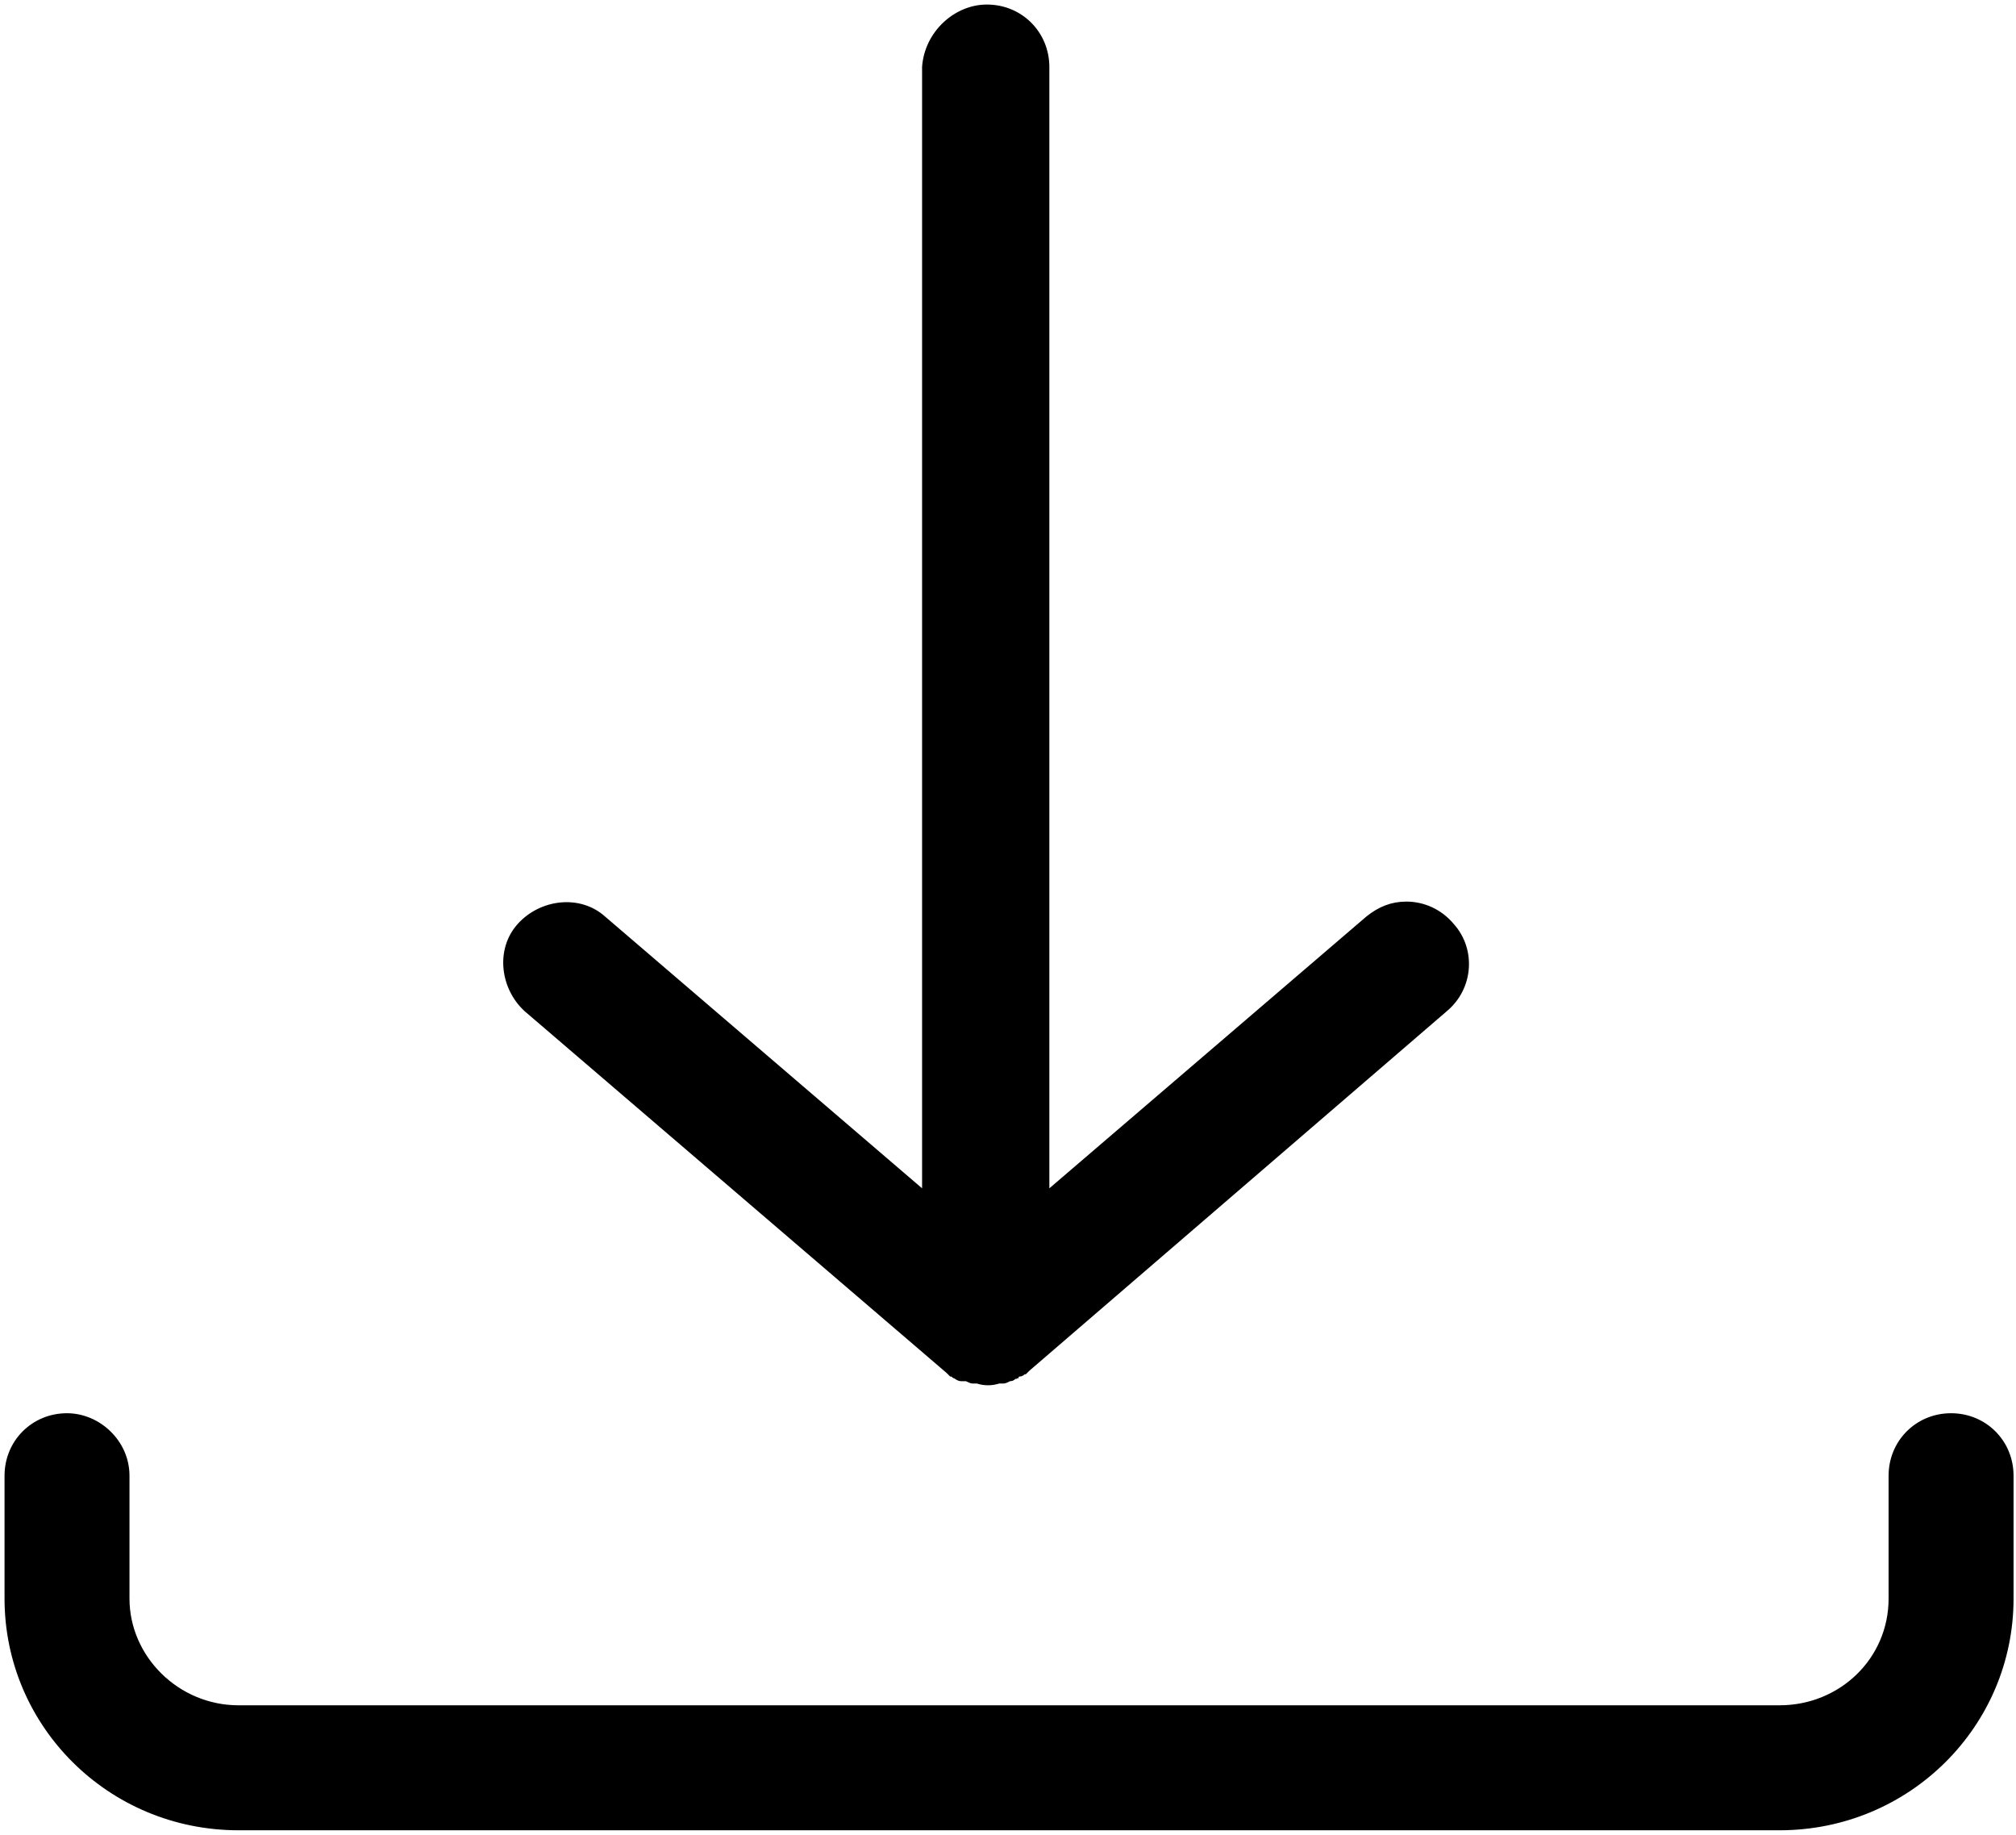 <svg width="222" height="202" viewBox="0 0 222 202" fill="none" xmlns="http://www.w3.org/2000/svg">
<path d="M7.38 155.836C3.669 155.836 0.75 158.755 0.75 162.466V175.991C0.75 189.911 12.092 201.25 26.264 201.25H195.966C210.138 201.25 221.48 189.911 221.48 175.991V162.466C221.48 158.755 218.561 155.836 214.85 155.836C211.139 155.836 208.22 158.755 208.22 162.466V175.991C208.22 182.737 202.725 187.99 195.966 187.99H26.264C19.508 187.99 14.009 182.485 14.009 175.991V162.466C14.009 158.749 10.829 155.836 7.38 155.836Z" fill="black" stroke="black" stroke-width="0.5"/>
<path d="M105.377 151.643C105.326 151.609 105.283 151.575 105.25 151.548C105.085 151.517 104.986 151.418 104.93 151.362L104.925 151.356C104.869 151.301 104.864 151.301 104.851 151.302C104.849 151.302 104.848 151.302 104.846 151.302H104.743L104.669 151.229L104.421 150.98L57.984 111.177L57.984 111.177L57.979 111.173C55.341 108.798 54.792 104.558 57.195 101.888C59.569 99.251 63.807 98.701 66.477 101.102L101.789 131.369V7.38V7.371L101.79 7.362C102.054 3.662 105.222 0.75 108.674 0.75C112.385 0.75 115.304 3.669 115.304 7.38V131.369L150.618 101.1L150.618 101.1L150.624 101.095C151.937 100.045 153.267 99.509 154.864 99.509C156.721 99.509 158.577 100.304 159.901 101.892C162.29 104.55 162.021 108.793 159.107 111.179C159.107 111.179 159.106 111.18 159.105 111.181L113.183 150.725L112.934 150.974L112.861 151.047H112.757C112.755 151.047 112.754 151.047 112.752 151.047C112.739 151.046 112.734 151.046 112.679 151.101L112.674 151.106C112.606 151.174 112.478 151.302 112.247 151.302C112.194 151.302 112.118 151.332 112.035 151.388C111.997 151.413 111.965 151.438 111.943 151.457C111.932 151.467 111.924 151.474 111.918 151.479L111.913 151.484L111.913 151.484L111.913 151.484L111.913 151.484L111.913 151.485L111.913 151.485L111.912 151.485L111.84 151.557H111.736C111.735 151.557 111.733 151.557 111.732 151.557C111.718 151.557 111.713 151.556 111.658 151.612L111.653 151.617C111.585 151.685 111.458 151.812 111.226 151.812C111.169 151.812 111.097 151.843 110.955 151.914C110.949 151.917 110.943 151.919 110.937 151.922C110.823 151.98 110.649 152.068 110.46 152.068H110.459H110.457H110.456H110.455H110.453H110.452H110.45H110.449H110.447H110.446H110.444H110.443H110.441H110.44H110.439H110.437H110.436H110.434H110.433H110.432H110.43H110.429H110.428H110.426H110.425H110.423H110.422H110.421H110.419H110.418H110.417H110.415H110.414H110.413H110.412H110.41H110.409H110.408H110.406H110.405H110.404H110.403H110.401H110.4H110.399H110.397H110.396H110.395H110.394H110.393H110.391H110.39H110.389H110.388H110.386H110.385H110.384H110.383H110.382H110.38H110.379H110.378H110.377H110.376H110.375H110.373H110.372H110.371H110.37H110.369H110.368H110.367H110.365H110.364H110.363H110.362H110.361H110.36H110.359H110.358H110.356H110.355H110.354H110.353H110.352H110.351H110.35H110.349H110.348H110.347H110.346H110.345H110.344H110.343H110.341H110.34H110.339H110.338H110.337H110.336H110.335H110.334H110.333H110.332H110.331H110.33H110.329H110.328H110.327H110.326H110.325H110.324H110.323H110.322H110.321H110.32H110.319H110.318H110.317H110.316H110.316H110.315H110.314H110.313H110.312H110.311H110.31H110.309H110.308H110.307H110.306H110.305H110.304H110.303H110.302H110.302H110.301H110.3H110.299H110.298H110.297H110.296H110.295H110.294H110.293H110.293H110.292H110.291H110.29H110.289H110.288H110.287H110.286H110.286H110.285H110.284H110.283H110.282H110.281H110.28H110.28H110.279H110.278H110.277H110.276H110.275H110.274H110.274H110.273H110.272H110.271H110.27H110.269H110.269H110.268H110.267H110.266H110.265H110.265H110.264H110.263H110.262H110.261H110.261H110.26H110.259H110.258H110.257H110.256H110.256H110.255H110.254H110.253H110.253H110.252H110.251H110.25H110.249H110.249H110.248H110.247H110.246H110.245H110.245H110.244H110.243H110.242H110.242H110.241H110.24H110.239H110.238H110.238H110.237H110.236H110.235H110.235H110.234H110.233H110.232H110.232H110.231H110.23H110.229H110.229H110.228H110.227H110.226H110.226H110.225H110.224H110.223H110.222H110.222H110.221H110.22H110.219H110.219H110.218H110.217H110.216H110.216H110.215H110.214H110.213H110.213H110.212H110.211H110.21H110.21H110.209H110.208H110.207H110.207H110.206H110.205H110.205H110.204H110.203H110.202H110.202H110.201H110.2H110.199H110.199H110.198H110.197H110.196H110.196H110.195H110.194H110.193H110.193H110.192H110.191H110.19H110.19H110.189H110.188H110.187H110.187H110.186H110.185H110.184H110.183H110.183H110.182H110.181H110.18H110.18H110.179H110.178H110.177H110.177H110.176H110.175H110.174H110.174H110.173H110.172H110.171H110.17H110.17H110.169H110.168H110.167H110.167H110.166H110.165H110.164H110.163H110.163H110.162H110.161H110.16H110.16H110.159H110.158H110.157H110.156H110.156H110.155H110.154H110.153H110.152H110.152H110.151H110.15H110.149H110.148H110.148H110.147H110.146H110.145H110.144H110.143H110.143H110.142H110.141H110.14H110.139H110.139H110.138H110.137H110.136H110.135H110.134H110.134H110.133H110.132H110.131H110.13H110.129H110.128H110.128H110.127H110.126H110.125H110.124H110.123H110.122H110.121H110.121H110.12H110.119H110.118H110.117H110.116H110.115H110.114H110.113H110.113H110.112H110.111H110.11H110.109H110.108H110.107H110.106H110.105H110.104H110.103H110.103H110.102H110.101H110.1H110.099H110.098H110.097H110.096H110.095H110.094H110.093H110.092H110.091H110.09H110.089H110.088H110.087H110.086H110.085H110.084H110.083H110.082H110.081H110.08H110.079H110.078H110.077H110.076H110.075H110.074H110.073H110.072H110.071H110.07H110.069H110.068H110.067H110.066H110.065H110.064H110.063H110.062H110.061H110.059H110.058H110.057H110.056H110.055H110.054H110.053H110.052H110.051H110.05H110.049H110.047H110.046H110.045H110.044H110.043H110.042H110.041H110.039H110.038H110.037H110.036H110.035H110.034H110.032H110.031H110.03H110.029H110.028H110.027H110.025H110.024H110.023H110.022H110.02H110.019H110.018H110.017H110.016H110.014H110.013H110.012H110.011H110.009H110.008H110.007H110.005H110.004H110.003H110.002H110H109.999H109.998H109.996H109.995H109.994H109.992H109.991H109.99C109.199 152.323 108.404 152.323 107.613 152.068H107.612H107.611H107.61H107.608H107.607H107.606H107.604H107.603H107.602H107.601H107.599H107.598H107.597H107.595H107.594H107.593H107.592H107.59H107.589H107.588H107.587H107.585H107.584H107.583H107.582H107.581H107.579H107.578H107.577H107.576H107.575H107.573H107.572H107.571H107.57H107.569H107.567H107.566H107.565H107.564H107.563H107.562H107.561H107.559H107.558H107.557H107.556H107.555H107.554H107.553H107.552H107.55H107.549H107.548H107.547H107.546H107.545H107.544H107.543H107.542H107.541H107.54H107.539H107.538H107.536H107.535H107.534H107.533H107.532H107.531H107.53H107.529H107.528H107.527H107.526H107.525H107.524H107.523H107.522H107.521H107.52H107.519H107.518H107.517H107.516H107.515H107.514H107.513H107.512H107.511H107.51H107.509H107.508H107.507H107.507H107.506H107.505H107.504H107.503H107.502H107.501H107.5H107.499H107.498H107.497H107.496H107.495H107.494H107.494H107.493H107.492H107.491H107.49H107.489H107.488H107.487H107.486H107.485H107.485H107.484H107.483H107.482H107.481H107.48H107.479H107.478H107.478H107.477H107.476H107.475H107.474H107.473H107.472H107.472H107.471H107.47H107.469H107.468H107.467H107.467H107.466H107.465H107.464H107.463H107.462H107.462H107.461H107.46H107.459H107.458H107.457H107.457H107.456H107.455H107.454H107.453H107.453H107.452H107.451H107.45H107.449H107.449H107.448H107.447H107.446H107.445H107.445H107.444H107.443H107.442H107.441H107.441H107.44H107.439H107.438H107.438H107.437H107.436H107.435H107.434H107.434H107.433H107.432H107.431H107.431H107.43H107.429H107.428H107.428H107.427H107.426H107.425H107.424H107.424H107.423H107.422H107.421H107.421H107.42H107.419H107.418H107.418H107.417H107.416H107.415H107.415H107.414H107.413H107.412H107.412H107.411H107.41H107.409H107.409H107.408H107.407H107.406H107.406H107.405H107.404H107.403H107.403H107.402H107.401H107.4H107.4H107.399H107.398H107.397H107.397H107.396H107.395H107.394H107.394H107.393H107.392H107.391H107.391H107.39H107.389H107.388H107.388H107.387H107.386H107.385H107.385H107.384H107.383H107.382H107.382H107.381H107.38H107.379H107.379H107.378H107.377H107.376H107.376H107.375H107.374H107.373H107.373H107.372H107.371H107.37H107.37H107.369H107.368H107.367H107.366H107.366H107.365H107.364H107.363H107.363H107.362H107.361H107.36H107.36H107.359H107.358H107.357H107.356H107.356H107.355H107.354H107.353H107.352H107.352H107.351H107.35H107.349H107.349H107.348H107.347H107.346H107.345H107.345H107.344H107.343H107.342H107.341H107.34H107.34H107.339H107.338H107.337H107.336H107.336H107.335H107.334H107.333H107.332H107.331H107.331H107.33H107.329H107.328H107.327H107.326H107.326H107.325H107.324H107.323H107.322H107.321H107.32H107.32H107.319H107.318H107.317H107.316H107.315H107.314H107.314H107.313H107.312H107.311H107.31H107.309H107.308H107.307H107.306H107.305H107.305H107.304H107.303H107.302H107.301H107.3H107.299H107.298H107.297H107.296H107.295H107.294H107.294H107.293H107.292H107.291H107.29H107.289H107.288H107.287H107.286H107.285H107.284H107.283H107.282H107.281H107.28H107.279H107.278H107.277H107.276H107.275H107.274H107.273H107.272H107.271H107.27H107.269H107.268H107.267H107.266H107.265H107.264H107.263H107.262H107.261H107.26H107.259H107.258H107.257H107.256H107.255H107.253H107.252H107.251H107.25H107.249H107.248H107.247H107.246H107.245H107.244H107.243H107.241H107.24H107.239H107.238H107.237H107.236H107.235H107.233H107.232H107.231H107.23H107.229H107.228H107.227H107.225H107.224H107.223H107.222H107.221H107.219H107.218H107.217H107.216H107.215H107.213H107.212H107.211H107.21H107.208H107.207H107.206H107.205H107.203H107.202H107.201H107.2H107.198H107.197H107.196H107.194H107.193H107.192H107.191H107.189H107.188H107.187H107.185H107.184H107.183H107.181H107.18H107.179H107.177H107.176H107.174H107.173H107.172H107.17H107.169H107.168H107.166H107.165H107.163H107.162H107.16H107.159H107.158H107.156H107.155H107.153H107.152H107.15H107.149H107.147H107.146H107.144H107.143C106.955 152.068 106.78 151.98 106.666 151.922C106.66 151.919 106.654 151.917 106.648 151.914C106.506 151.843 106.434 151.812 106.377 151.812H106.377H106.377H106.377H106.377H106.377H106.377H106.377H106.377H106.377H106.377H106.377H106.377H106.377H106.376H106.376H106.376H106.376H106.376H106.376H106.376H106.376H106.375H106.375H106.375H106.375H106.375H106.375H106.374H106.374H106.374H106.374H106.374H106.373H106.373H106.373H106.373H106.373H106.372H106.372H106.372H106.372H106.371H106.371H106.371H106.371H106.37H106.37H106.37H106.369H106.369H106.369H106.369H106.368H106.368H106.368H106.367H106.367H106.367H106.366H106.366H106.366H106.365H106.365H106.364H106.364H106.364H106.363H106.363H106.363H106.362H106.362H106.361H106.361H106.361H106.36H106.36H106.359H106.359H106.358H106.358H106.357H106.357H106.357H106.356H106.356H106.355H106.355H106.354H106.354H106.353H106.353H106.352H106.352H106.351H106.351H106.35H106.35H106.349H106.348H106.348H106.347H106.347H106.346H106.346H106.345H106.345H106.344H106.343H106.343H106.342H106.342H106.341H106.34H106.34H106.339H106.339H106.338H106.337H106.337H106.336H106.335H106.335H106.334H106.334H106.333H106.332H106.332H106.331H106.33H106.33H106.329H106.328H106.327H106.327H106.326H106.325H106.325H106.324H106.323H106.323H106.322H106.321H106.32H106.32H106.319H106.318H106.317H106.317H106.316H106.315H106.314H106.314H106.313H106.312H106.311H106.31H106.31H106.309H106.308H106.307H106.306H106.306H106.305H106.304H106.303H106.302H106.302H106.301H106.3H106.299H106.298H106.297H106.296H106.296H106.295H106.294H106.293H106.292H106.291H106.29H106.289H106.289H106.288H106.287H106.286H106.285H106.284H106.283H106.282H106.281H106.28H106.28H106.279H106.278H106.277H106.276H106.275H106.274H106.273H106.272H106.271H106.27H106.269H106.268H106.267H106.266H106.265H106.264H106.263H106.262H106.261H106.26H106.259H106.258H106.257H106.256H106.255H106.254H106.253H106.252H106.251H106.25H106.249H106.248H106.247H106.246H106.245H106.244H106.243H106.242H106.241H106.24H106.239H106.238H106.237H106.235H106.234H106.233H106.232H106.231H106.23H106.229H106.228H106.227H106.226H106.225H106.223H106.222H106.221H106.22H106.219H106.218H106.217H106.216H106.215H106.213H106.212H106.211H106.21H106.209H106.208H106.207H106.205H106.204H106.203H106.202H106.201H106.2H106.198H106.197H106.196H106.195H106.194H106.193H106.191H106.19H106.189H106.188H106.187H106.185H106.184H106.183H106.182H106.181H106.179H106.178H106.177H106.176H106.175H106.173H106.172H106.171H106.17H106.168H106.167H106.166H106.165H106.163H106.162H106.161H106.16H106.158H106.157H106.156H106.155H106.153H106.152H106.151H106.15H106.148H106.147H106.146H106.144H106.143H106.142H106.141H106.139H106.138H106.137H106.135H106.134H106.133H106.132H106.13H106.129H106.128H106.126H106.125H106.124H106.122H106.121H106.12H106.118H106.117H106.116H106.115H106.113H106.112H106.111H106.109H106.108H106.107H106.105H106.104H106.103H106.101H106.1H106.098H106.097H106.096H106.094H106.093H106.092H106.09H106.089H106.088H106.086H106.085H106.084H106.082H106.081H106.079H106.078H106.077H106.075H106.074H106.073H106.071H106.07H106.068H106.067H106.066H106.064H106.063H106.061H106.06H106.059H106.057H106.056H106.054H106.053H106.052H106.05H106.049H106.047H106.046H106.045H106.043H106.042H106.04H106.039H106.037H106.036H106.035H106.033H106.032H106.03H106.029H106.028H106.026H106.025H106.023H106.022H106.02H106.019H106.018H106.016H106.015H106.013H106.012H106.01H106.009H106.007H106.006H106.005H106.003H106.002H106H105.999H105.997H105.996H105.994H105.993H105.991H105.99H105.989H105.987H105.986H105.984H105.983H105.981H105.98H105.978H105.977H105.975H105.974H105.972H105.971H105.97H105.968H105.967H105.965H105.964H105.962H105.961H105.959H105.958H105.956H105.955H105.953H105.952H105.95H105.949H105.947H105.946H105.944H105.943H105.942H105.94H105.939H105.937H105.936H105.934H105.933H105.931H105.93H105.928H105.927H105.925H105.924H105.922H105.921H105.919H105.918H105.916H105.915H105.913H105.912H105.91H105.909H105.907H105.906H105.904H105.903H105.901H105.9H105.898H105.897H105.895H105.894H105.892H105.891H105.889H105.888H105.886H105.885H105.883H105.882H105.88H105.879H105.877H105.876H105.874H105.873H105.871H105.87H105.869H105.867C105.664 151.812 105.486 151.715 105.377 151.643Z" fill="black" stroke="black" stroke-width="0.5"/>
</svg>
